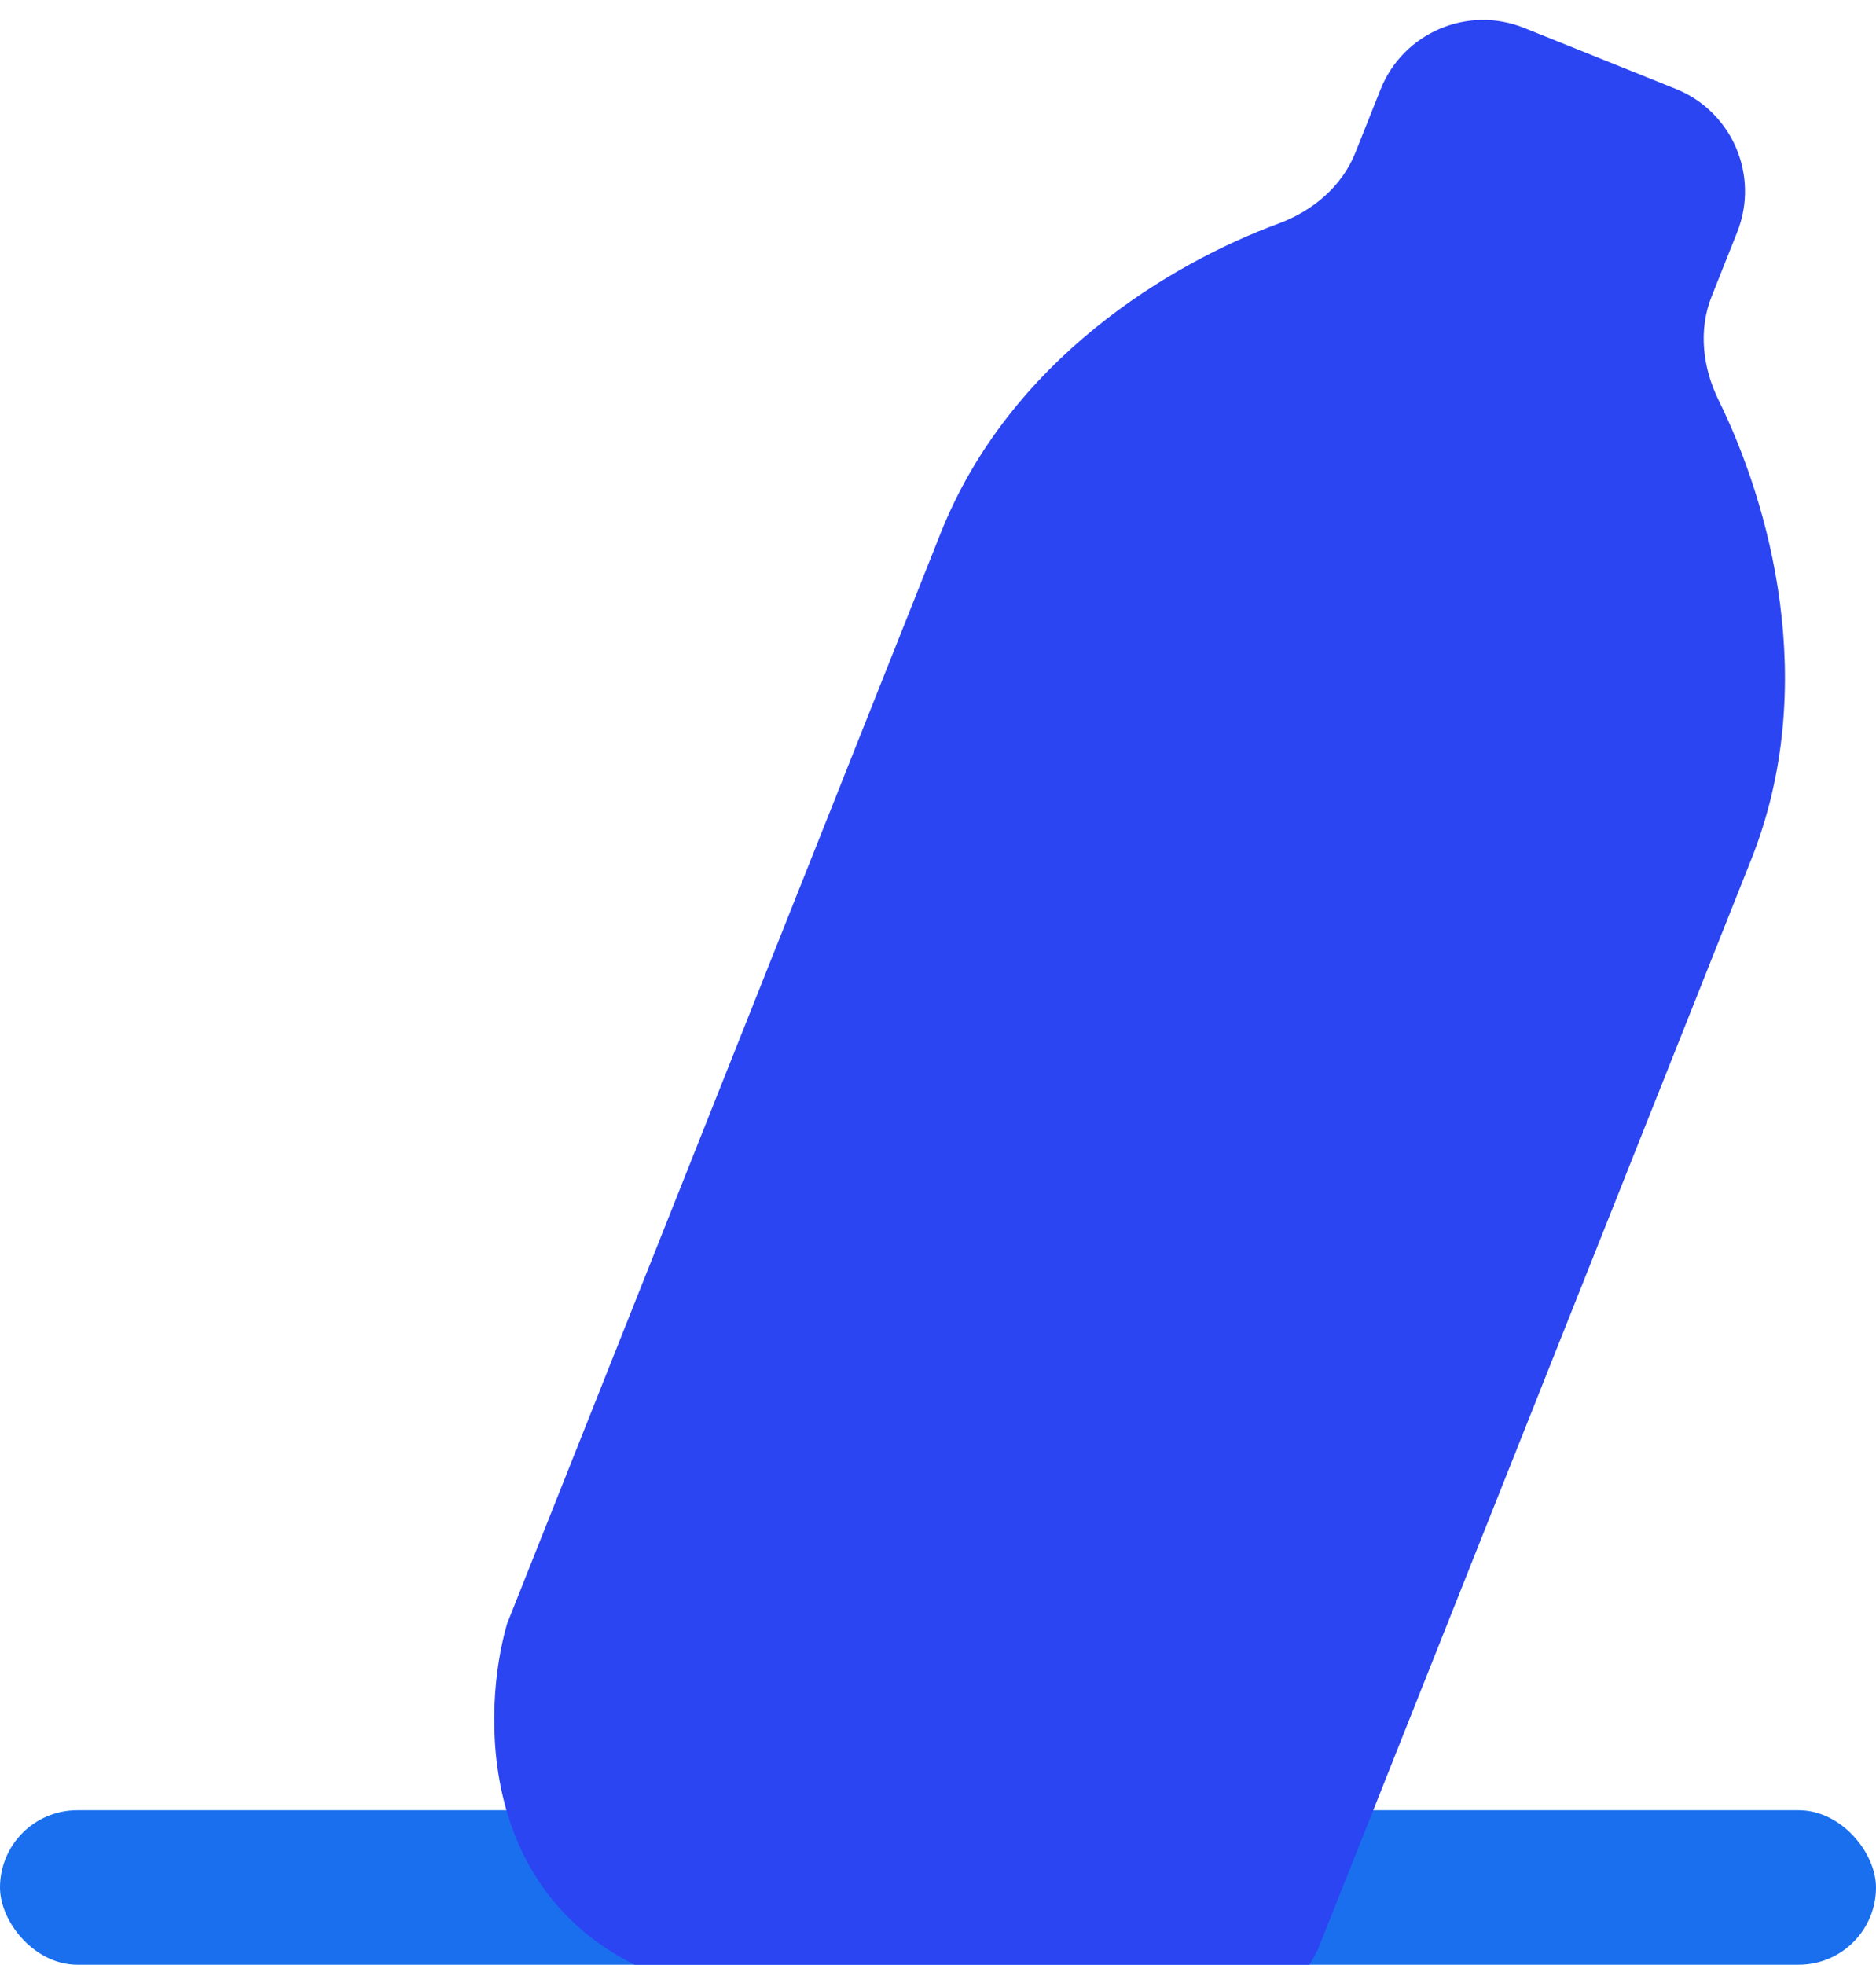<svg width="85" height="89" viewBox="0 0 85 89" fill="none" xmlns="http://www.w3.org/2000/svg">
<g clip-path="url(#clip0_16_2437)">
<rect y="82" width="85" height="7" rx="3.5" fill="#1A6FEE"/>
<g clip-path="url(#clip1_16_2437)">
<path fill-rule="evenodd" clip-rule="evenodd" d="M69.06 1.265C66.491 0.232 63.572 1.483 62.549 4.056L61.408 6.924C60.801 8.451 59.473 9.558 57.931 10.126C53.066 11.92 45.757 16.264 42.618 24.157L22.977 73.549C21.834 77.482 21.589 86.167 29.756 89.451L35.319 91.689L38.332 92.901L43.895 95.138C52.062 98.422 57.84 91.962 59.708 88.321L79.349 38.928C82.493 31.022 80.165 22.793 77.867 18.125C77.146 16.659 76.946 14.952 77.55 13.434L78.711 10.514C79.728 7.955 78.485 5.055 75.93 4.028L73.984 3.245L70.971 2.033L69.06 1.265Z" fill="#2B45F2"/>
</g>
</g>
<defs>
<clipPath id="clip0_16_2437">
<rect width="85" height="89" fill="white"/>
</clipPath>
<clipPath id="clip1_16_2437">
<rect width="59" height="89" fill="white" transform="translate(22)"/>
</clipPath>
</defs>
</svg>
